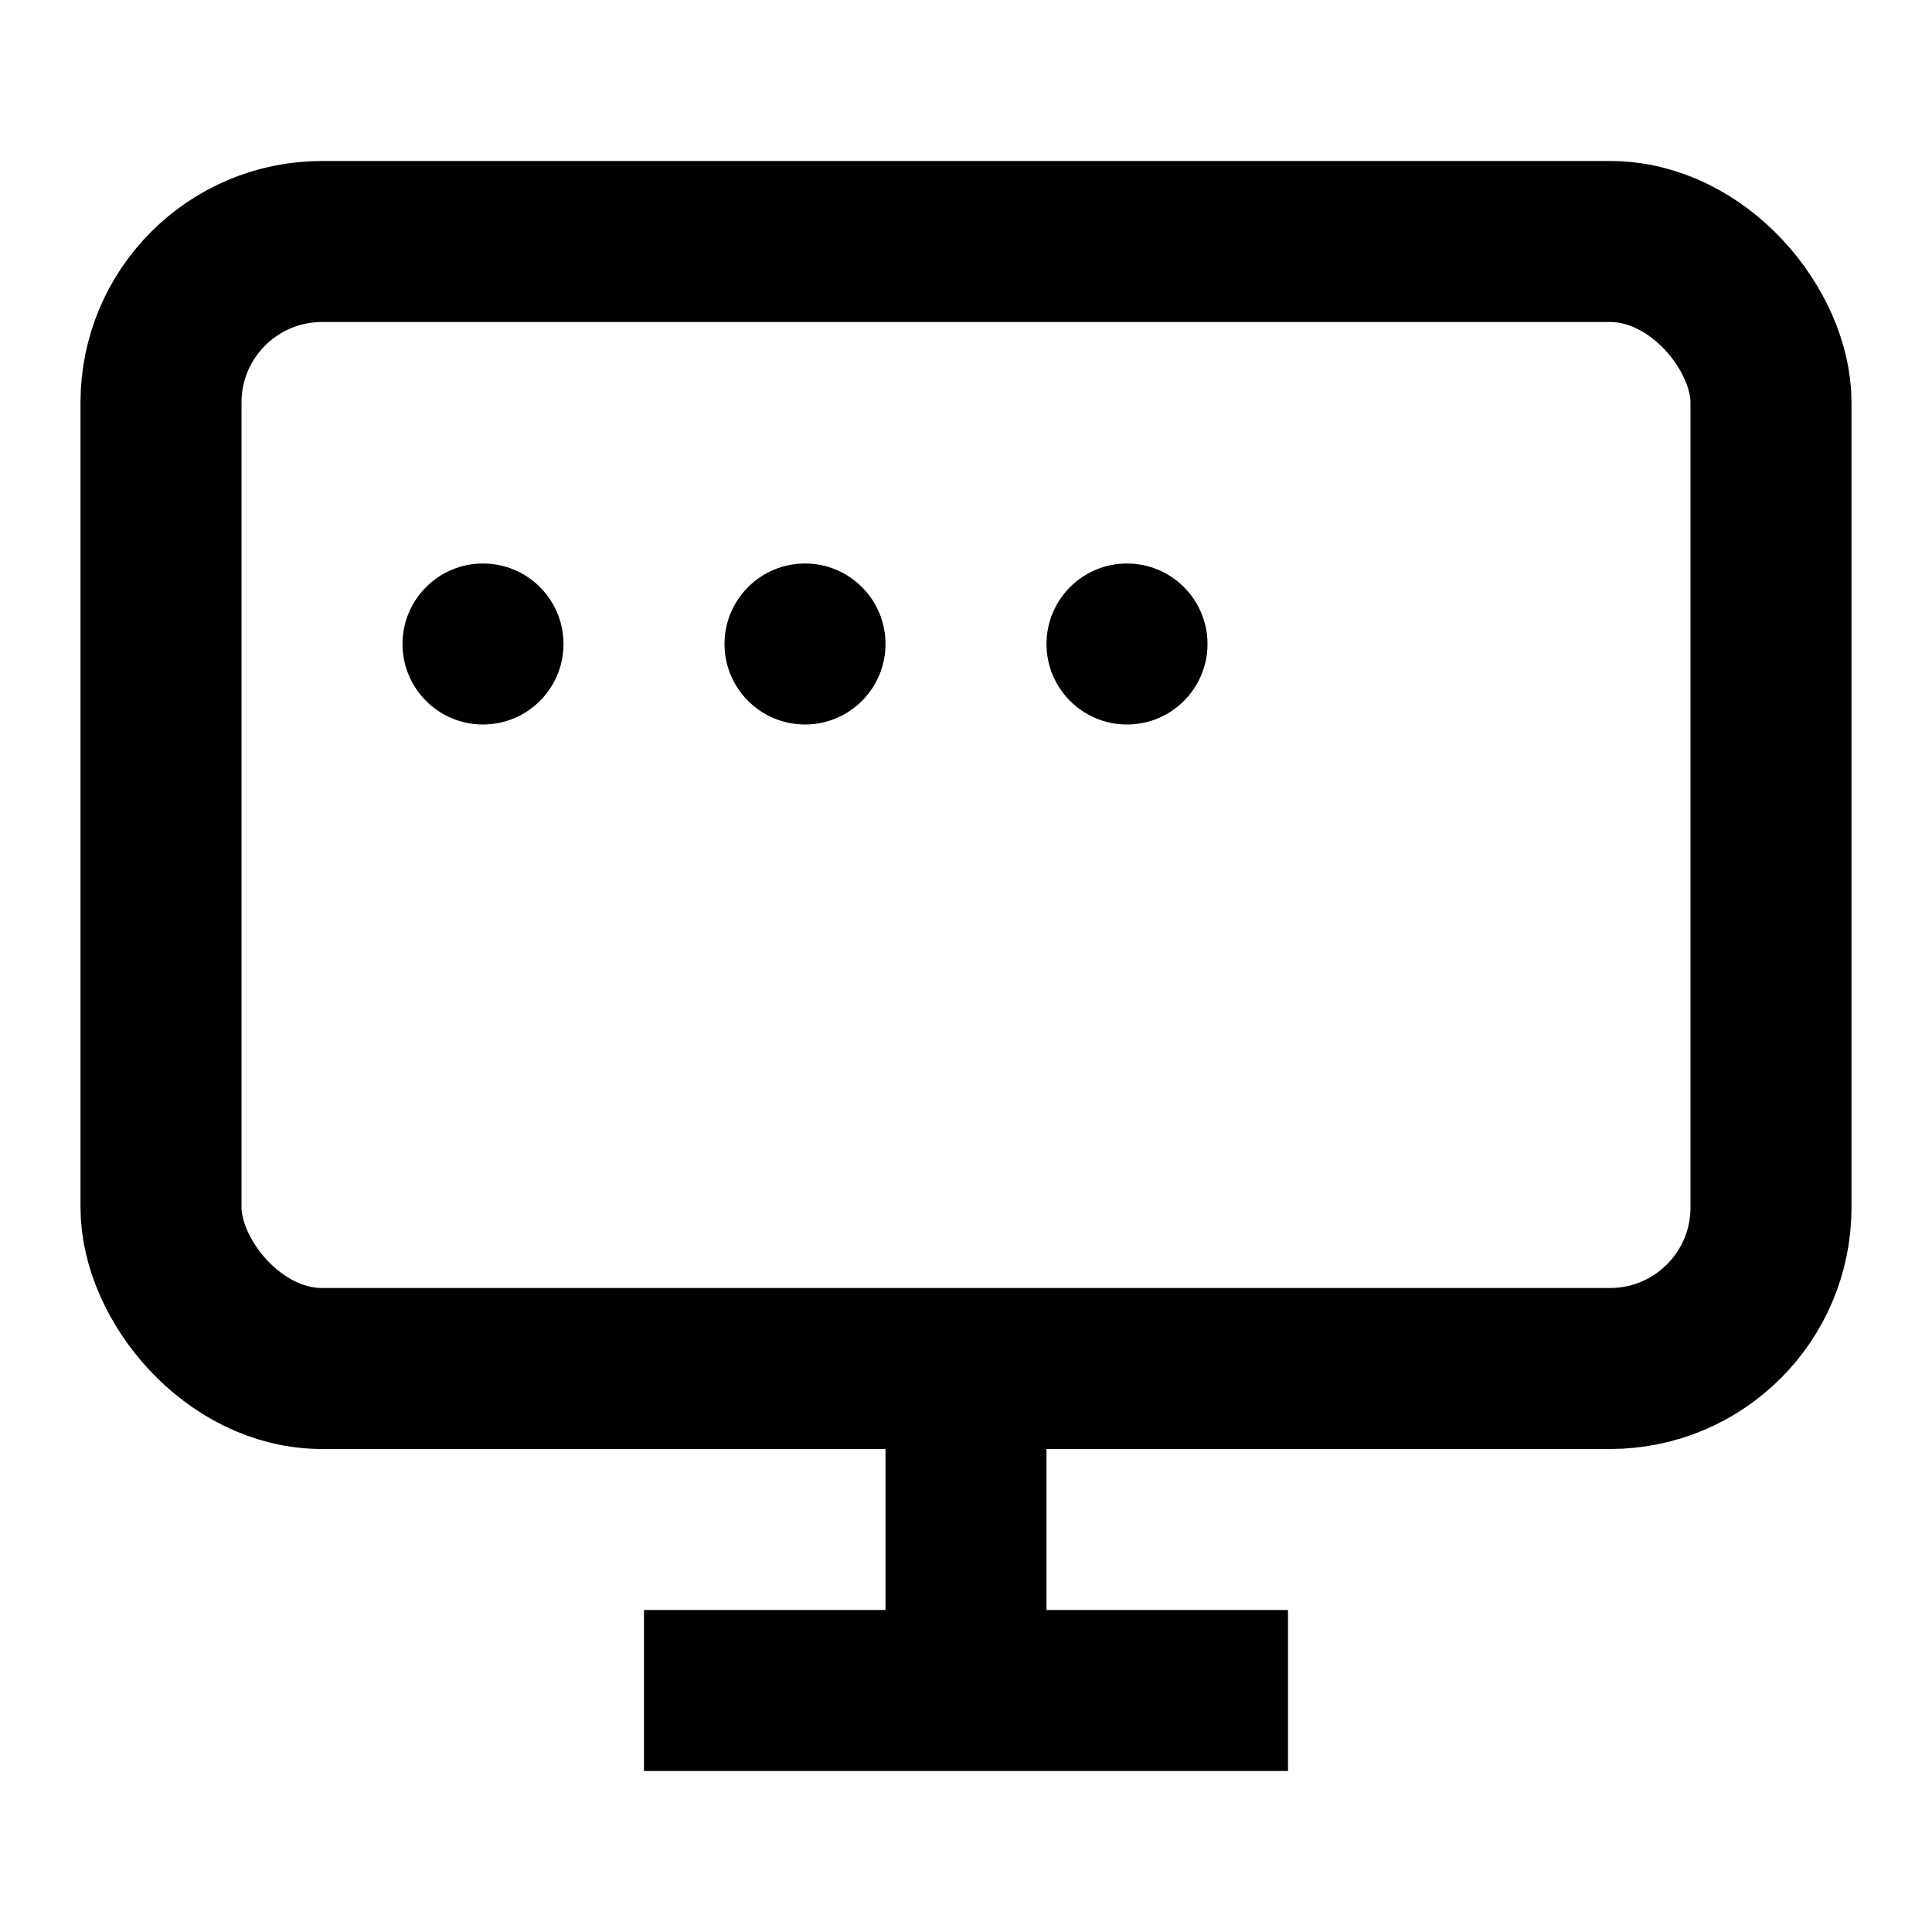 <svg width="24" height="24" viewBox="0 0 24 24" fill="none" xmlns="http://www.w3.org/2000/svg">
  <rect x="2" y="3" width="20" height="14" rx="2" ry="2" stroke="currentColor" stroke-width="2" fill="none"/>
  <line x1="8" y1="21" x2="16" y2="21" stroke="currentColor" stroke-width="2"/>
  <line x1="12" y1="17" x2="12" y2="21" stroke="currentColor" stroke-width="2"/>
  <circle cx="6" cy="8" r="1" fill="currentColor"/>
  <circle cx="10" cy="8" r="1" fill="currentColor"/>
  <circle cx="14" cy="8" r="1" fill="currentColor"/>
</svg>
